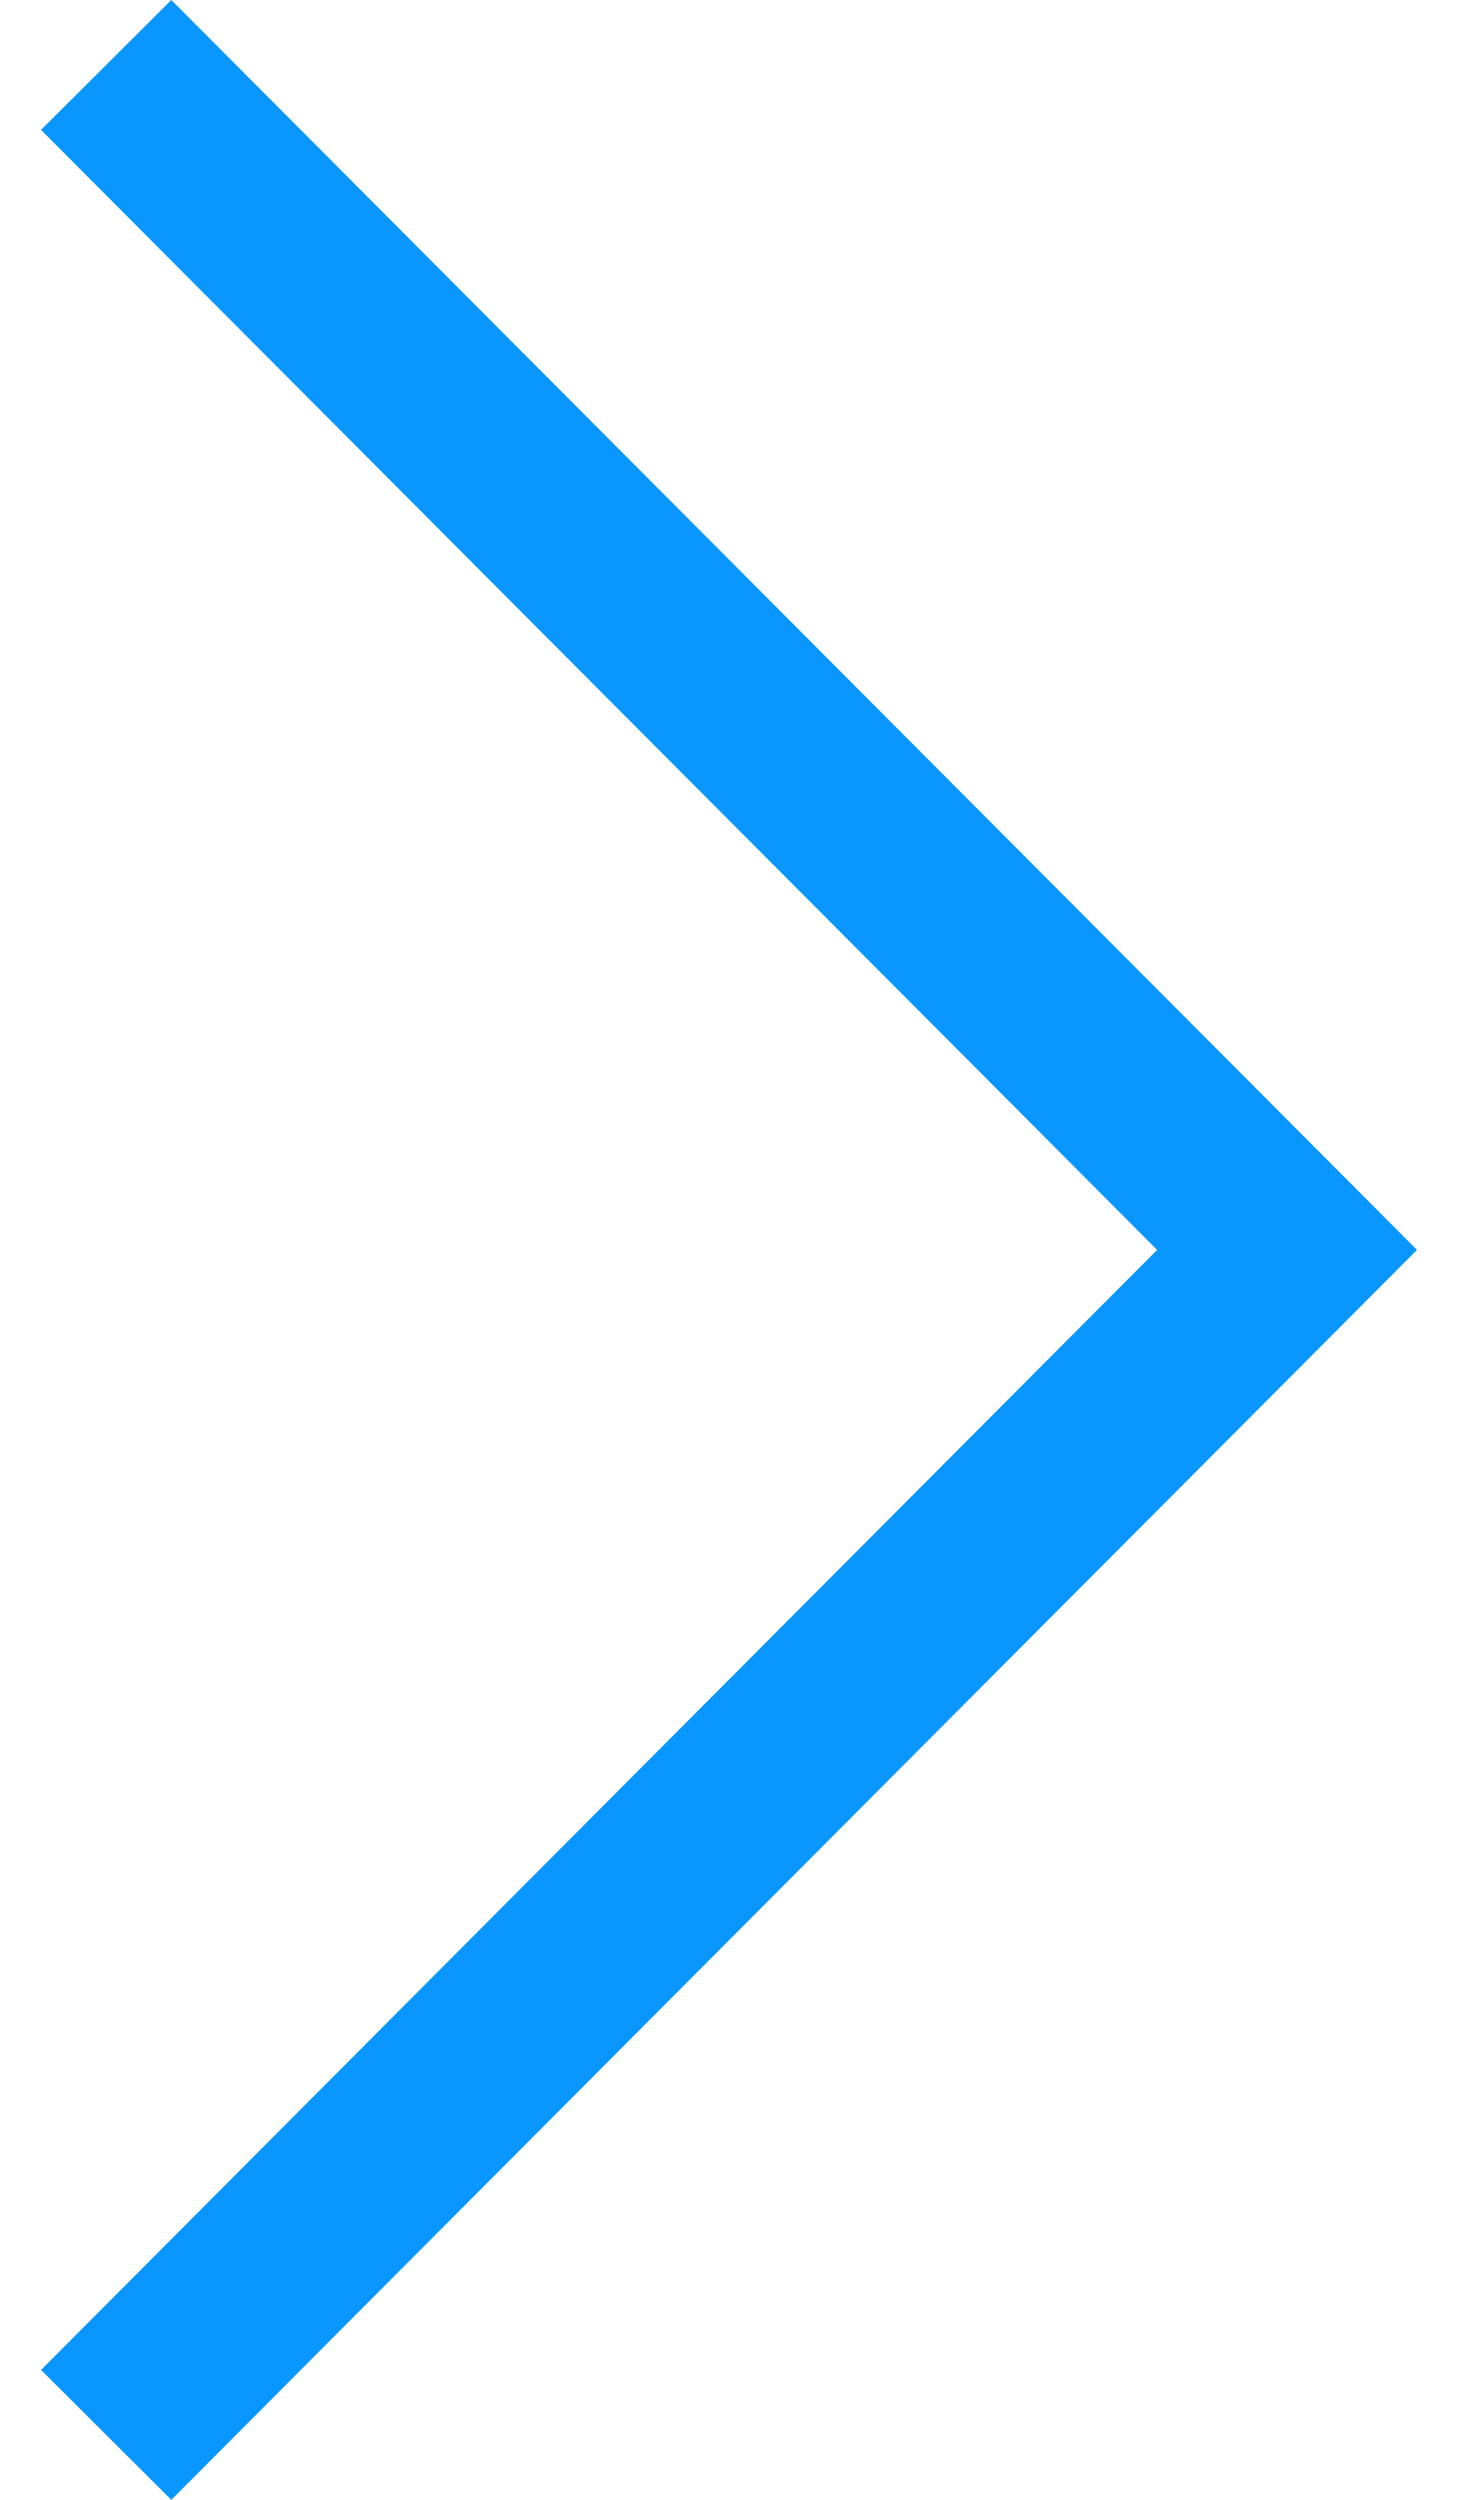 <svg width="14" height="24" viewBox="0 0 14 24" fill="none" xmlns="http://www.w3.org/2000/svg">
<path d="M1.645 0L0.394 1.247L11.111 12L0.394 22.753L1.645 24L13.606 12L1.645 0Z" fill="#0997ff"/>
</svg>
